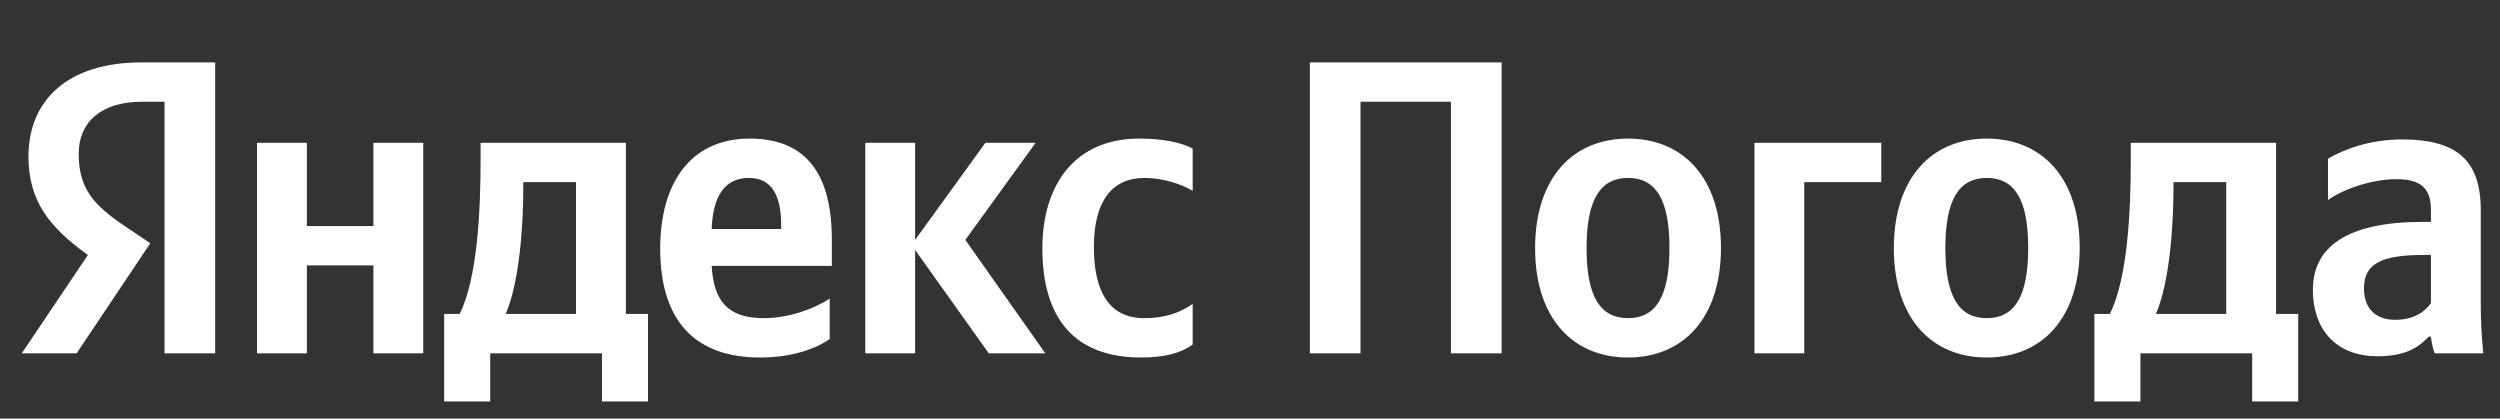 <svg xmlns="http://www.w3.org/2000/svg" xmlns:xlink="http://www.w3.org/1999/xlink" width="507.62" height="85"><rect width="100%" height="100%" fill="#333333" stroke="none"/><path fill="#fff" d="M33.41 71.74L43.69 71.74L43.69 12.67L28.73 12.67C13.69 12.67 5.78 20.40 5.78 31.79C5.78 40.89 10.12 46.24 17.85 51.77L4.42 71.74L15.56 71.74L30.52 49.39L25.33 45.90C19.04 41.65 15.98 38.34 15.98 31.20C15.98 24.91 20.40 20.66 28.82 20.66L33.41 20.66ZM168.47 68.85L168.47 60.61C165.33 62.73 160.06 64.60 155.13 64.60C147.73 64.60 144.93 61.12 144.50 53.98L168.90 53.98L168.90 48.62C168.90 33.75 162.35 28.14 152.24 28.14C139.91 28.14 134.05 37.57 134.05 50.49C134.05 65.37 141.36 72.59 154.28 72.59C160.74 72.59 165.50 70.89 168.47 68.85ZM231.71 72.59C236.39 72.59 239.70 71.74 242.17 69.96L242.17 61.71C239.62 63.50 236.56 64.60 232.31 64.60C225.08 64.60 222.11 58.99 222.11 50.15C222.11 40.89 225.76 36.13 232.39 36.13C236.30 36.13 240.13 37.49 242.17 38.76L242.17 30.18C240.04 28.99 236.30 28.14 231.29 28.14C218.37 28.14 211.65 37.40 211.65 50.41C211.65 64.69 218.20 72.59 231.71 72.59ZM75.82 28.99L75.82 45.90L62.31 45.90L62.31 28.99L52.19 28.99L52.19 71.74L62.31 71.74L62.31 53.89L75.82 53.89L75.82 71.74L85.94 71.74L85.94 28.99ZM131.58 63.75L127.08 63.75L127.08 28.99L97.58 28.99L97.58 32.64C97.58 43.10 96.90 56.61 93.33 63.75L90.19 63.75L90.19 81.52L99.54 81.52L99.54 71.74L122.23 71.74L122.23 81.52L131.58 81.52ZM200.77 71.74L212.25 71.74L196.01 48.71L210.29 28.99L200.09 28.99L185.81 48.71L185.81 28.99L175.70 28.99L175.70 71.74L185.81 71.74L185.81 50.75ZM152.06 36.13C157.08 36.13 158.61 40.29 158.61 45.65L158.61 46.50L144.50 46.50C144.76 39.70 147.22 36.13 152.06 36.13ZM116.96 63.75L102.68 63.75C105.49 57.29 106.25 45.65 106.25 38.25L106.25 36.98L116.96 36.98ZM265.97 12.67L265.97 71.74L276.25 71.74L276.25 20.66L294.61 20.66L294.61 71.74L304.90 71.74L304.90 12.67ZM330.57 28.14C319.43 28.14 311.70 36.04 311.70 50.41C311.70 64.69 319.43 72.59 330.57 72.59C341.70 72.59 349.44 64.69 349.44 50.32C349.44 36.04 341.70 28.14 330.57 28.14ZM330.57 64.60C324.96 64.60 322.15 60.27 322.15 50.41C322.15 40.46 324.96 36.13 330.57 36.13C336.18 36.13 338.98 40.46 338.98 50.32C338.98 60.27 336.18 64.60 330.57 64.60ZM356.24 28.99L356.24 71.74L366.35 71.74L366.35 36.98L381.99 36.98L381.99 28.99ZM403.41 28.14C392.28 28.14 384.54 36.04 384.54 50.41C384.54 64.69 392.28 72.59 403.41 72.59C414.55 72.59 422.28 64.69 422.28 50.32C422.28 36.04 414.55 28.14 403.41 28.14ZM403.41 64.60C397.80 64.60 395.00 60.27 395.00 50.41C395.00 40.46 397.80 36.13 403.41 36.13C409.02 36.13 411.82 40.46 411.82 50.32C411.82 60.27 409.02 64.60 403.41 64.60ZM466.65 63.75L462.15 63.75L462.15 28.99L432.65 28.99L432.65 32.64C432.65 43.10 431.97 56.61 428.40 63.75L425.26 63.75L425.26 81.52L434.61 81.52L434.61 71.74L457.30 71.74L457.30 81.52L466.65 81.52ZM452.03 63.75L437.75 63.75C440.56 57.29 441.32 45.65 441.32 38.25L441.32 36.98L452.03 36.98ZM503.71 42.59C503.71 32.22 498.44 28.31 487.73 28.31C481.02 28.31 475.75 30.43 472.69 32.22L472.69 40.63C475.41 38.59 481.36 36.38 486.54 36.38C491.39 36.38 493.60 38.08 493.60 42.67L493.60 45.05L491.98 45.05C476.51 45.05 469.63 50.15 469.63 58.82C469.63 67.49 474.90 72.34 482.72 72.34C488.67 72.34 491.22 70.38 493.17 68.34L493.60 68.34C493.68 69.45 494.02 70.89 494.36 71.74L504.22 71.74C503.88 68.26 503.71 64.77 503.71 61.29ZM493.60 61.54C492.32 63.41 489.94 64.94 486.37 64.94C482.12 64.94 480.00 62.39 480.00 58.57C480.00 53.55 483.48 51.77 492.15 51.77L493.60 51.77Z"/></svg>